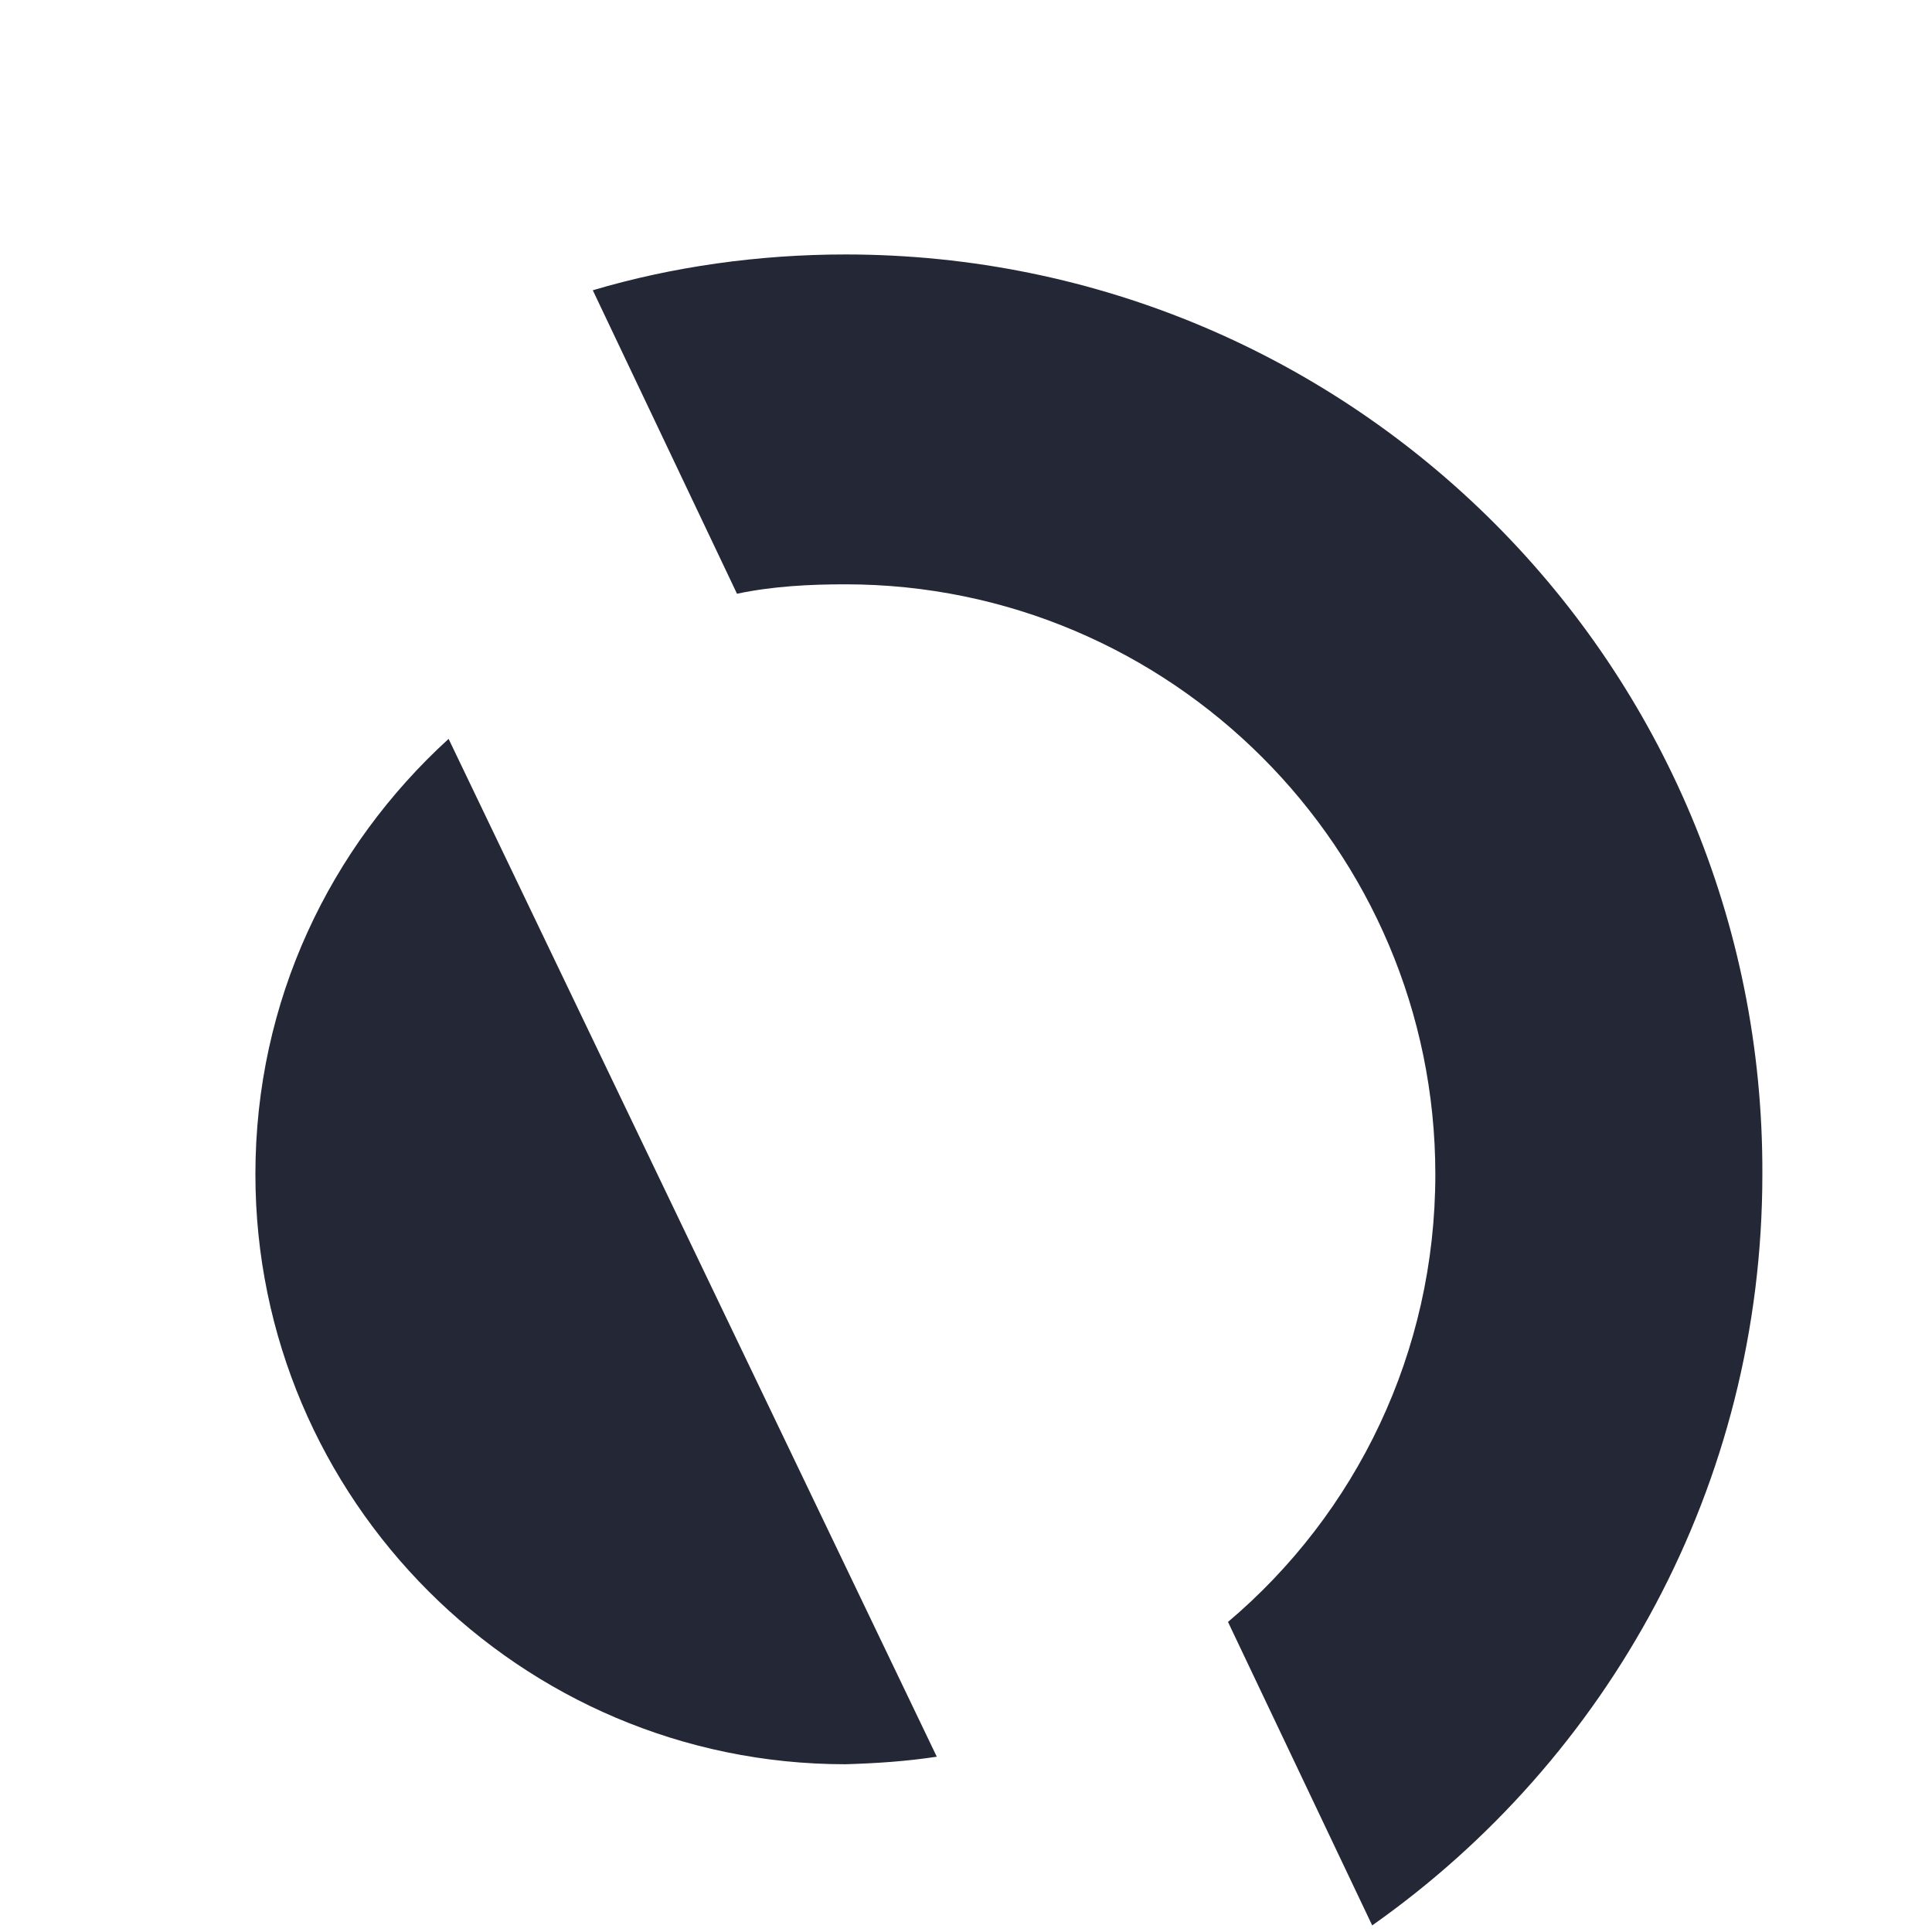 <svg fill="#242736" viewBox="0 0 205 205" xmlns="http://www.w3.org/2000/svg">
	<title>AppDynamics</title>
	<g>
		<path d="M99.4,186.4l-51.8-108C35,89.9,27.1,106.2,27.1,124.6c0,34.5,28.1,62.6,62.6,62.6C93,187.1,96.1,186.9,99.4,186.4"/>
		<path d="M78.2,63c3.8-0.8,7.7-1,11.5-1c34.5,0,62.6,28.1,62.6,62.6c0,18.9-8.4,36-22,47.5l15.3,32.2c25-17.6,41.4-46.7,41.4-79.7C187.2,70.7,143.6,27,89.7,27c-9.2,0-18.4,1.3-26.8,3.8L78.2,63z"/>
	</g>
</svg>
